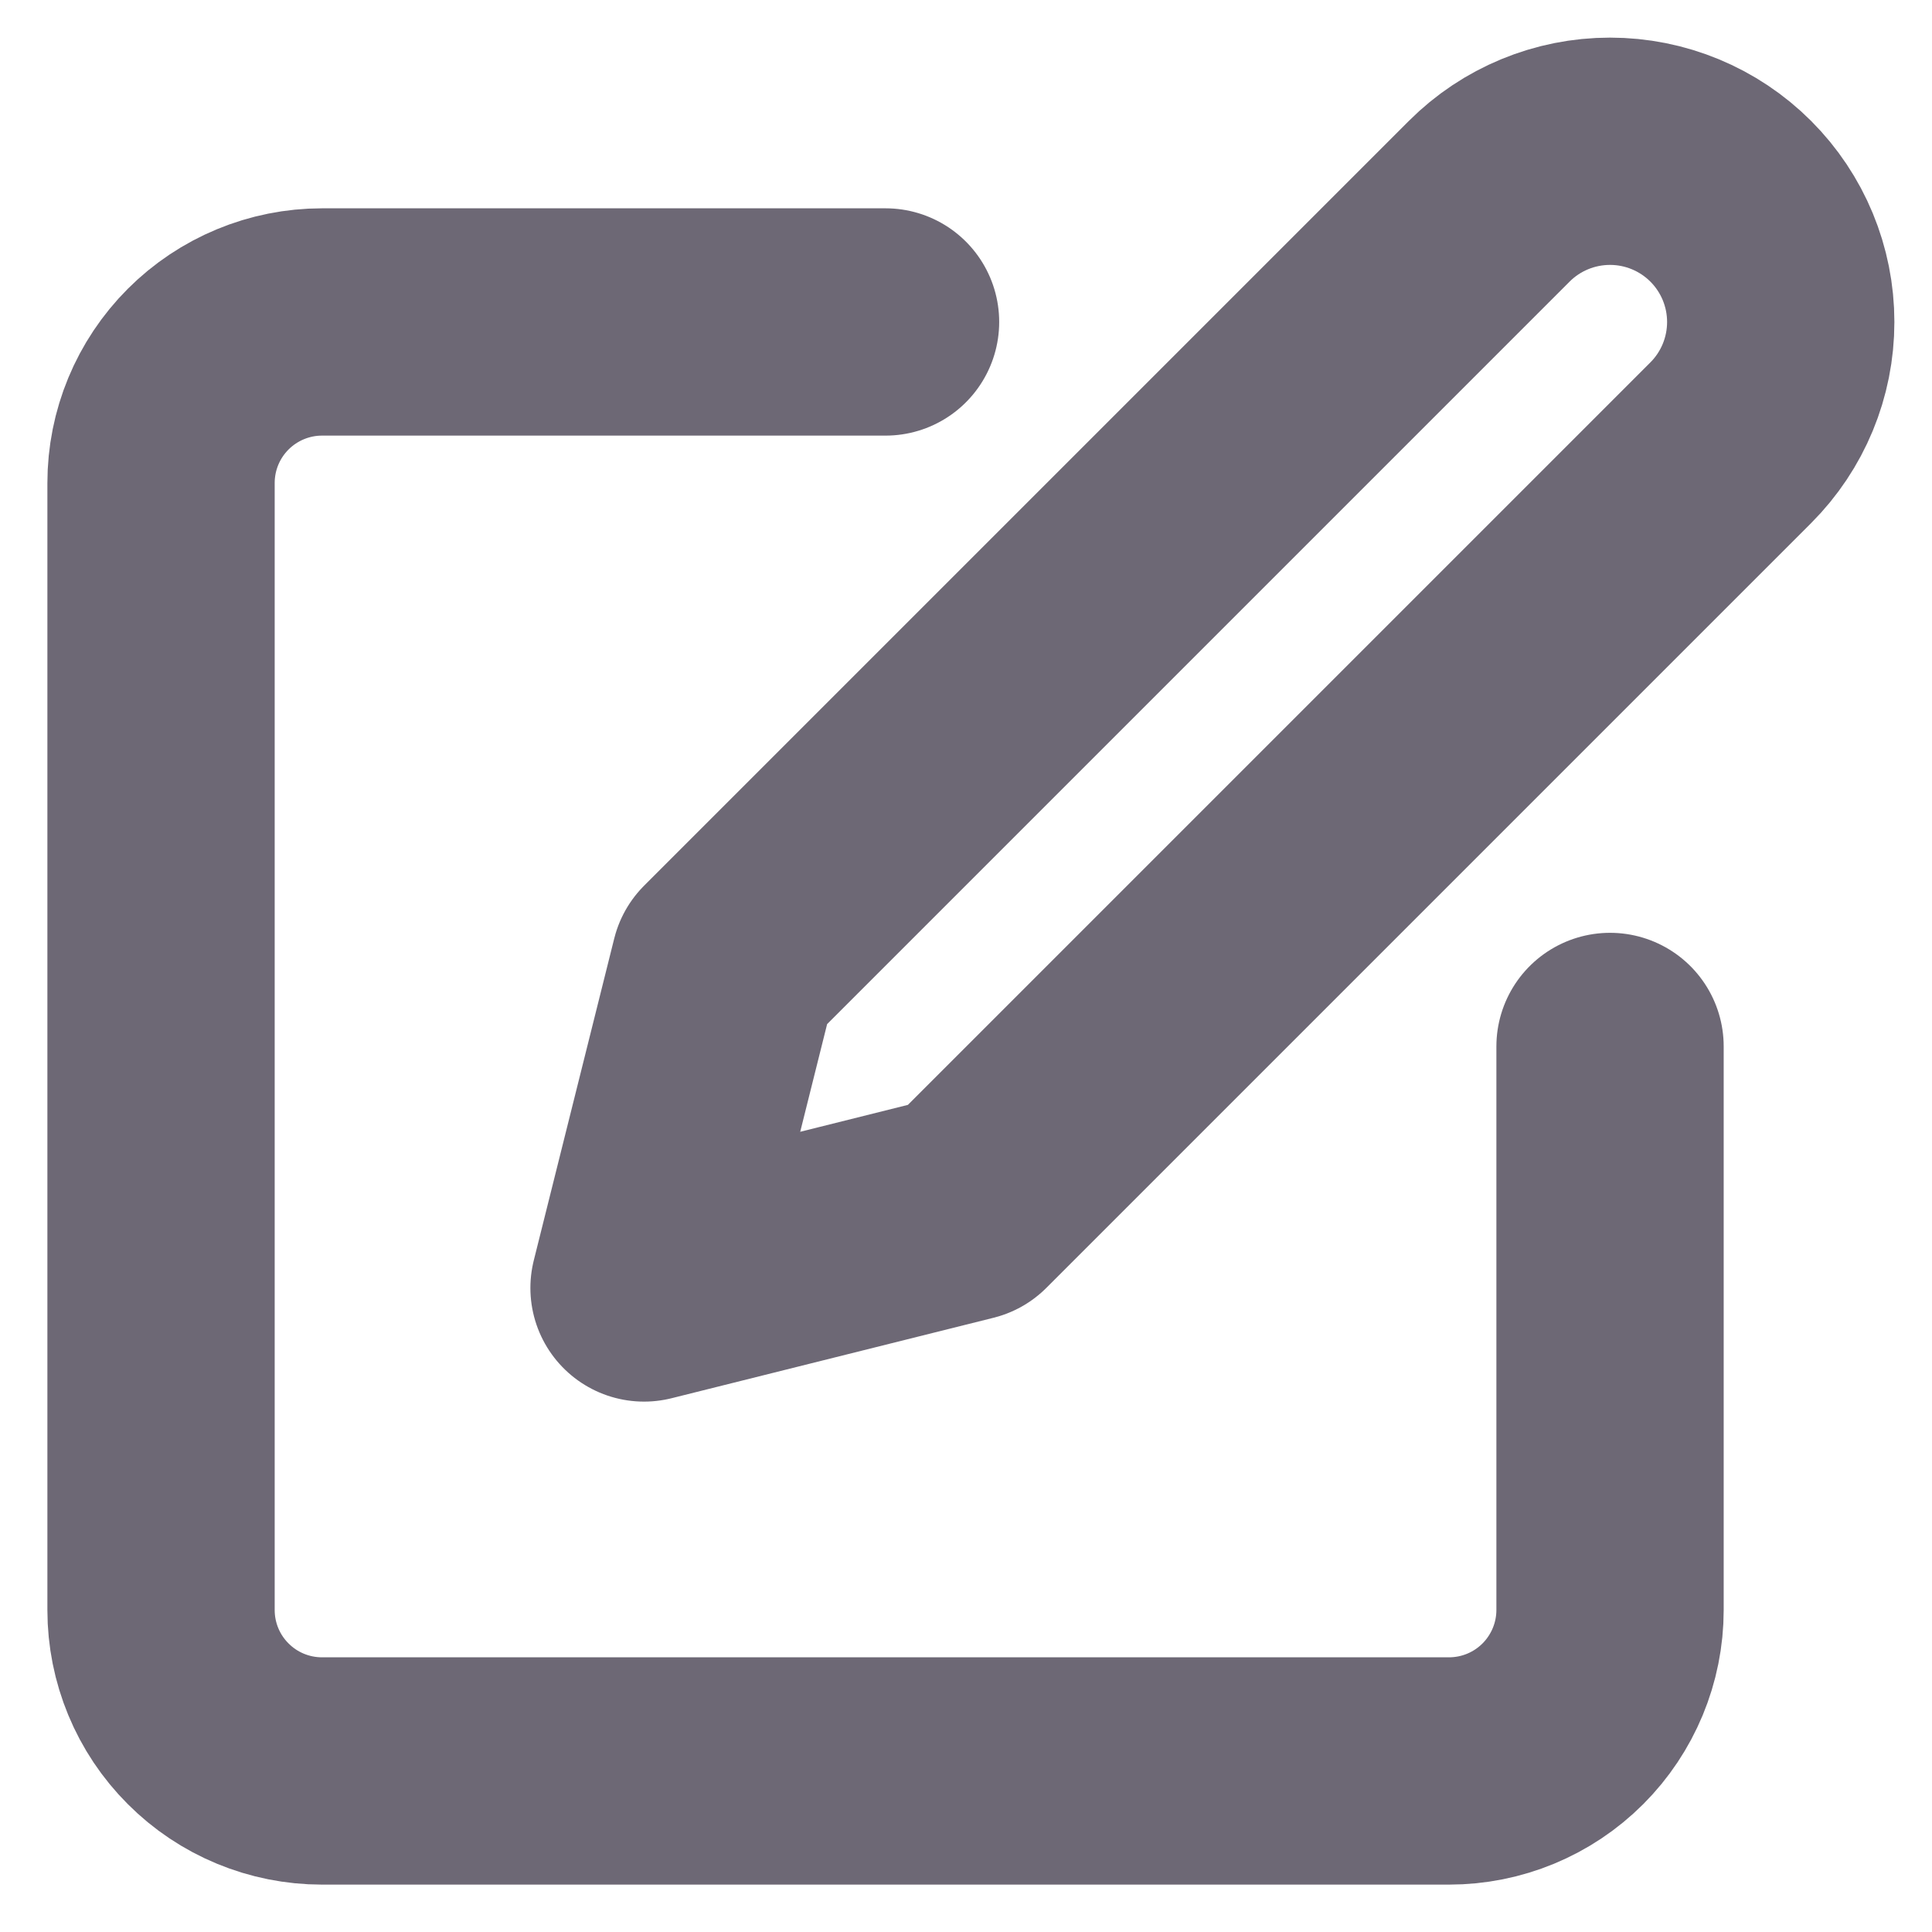 <svg width="17" height="17" viewBox="0 0 17 17" fill="none" xmlns="http://www.w3.org/2000/svg">
<g clip-path="url(#clip0_5_846)">
<path d="M7.792 2.833H2.833C2.458 2.833 2.097 2.983 1.832 3.248C1.566 3.514 1.417 3.874 1.417 4.25V14.167C1.417 14.542 1.566 14.903 1.832 15.168C2.097 15.434 2.458 15.583 2.833 15.583H12.75C13.126 15.583 13.486 15.434 13.752 15.168C14.017 14.903 14.167 14.542 14.167 14.167V9.208" stroke="#6D6875" stroke-width="2" stroke-linecap="round" stroke-linejoin="round"/>
<path d="M13.104 1.771C13.386 1.489 13.768 1.331 14.167 1.331C14.565 1.331 14.947 1.489 15.229 1.771C15.511 2.053 15.669 2.435 15.669 2.833C15.669 3.232 15.511 3.614 15.229 3.896L8.5 10.625L5.667 11.333L6.375 8.5L13.104 1.771Z" stroke="#6D6875" stroke-width="2" stroke-linecap="round" stroke-linejoin="round"/>
</g>
<defs>
<clipPath id="clip0_5_846">
<rect width="17" height="17" fill="white"/>
</clipPath>
</defs>
</svg>

